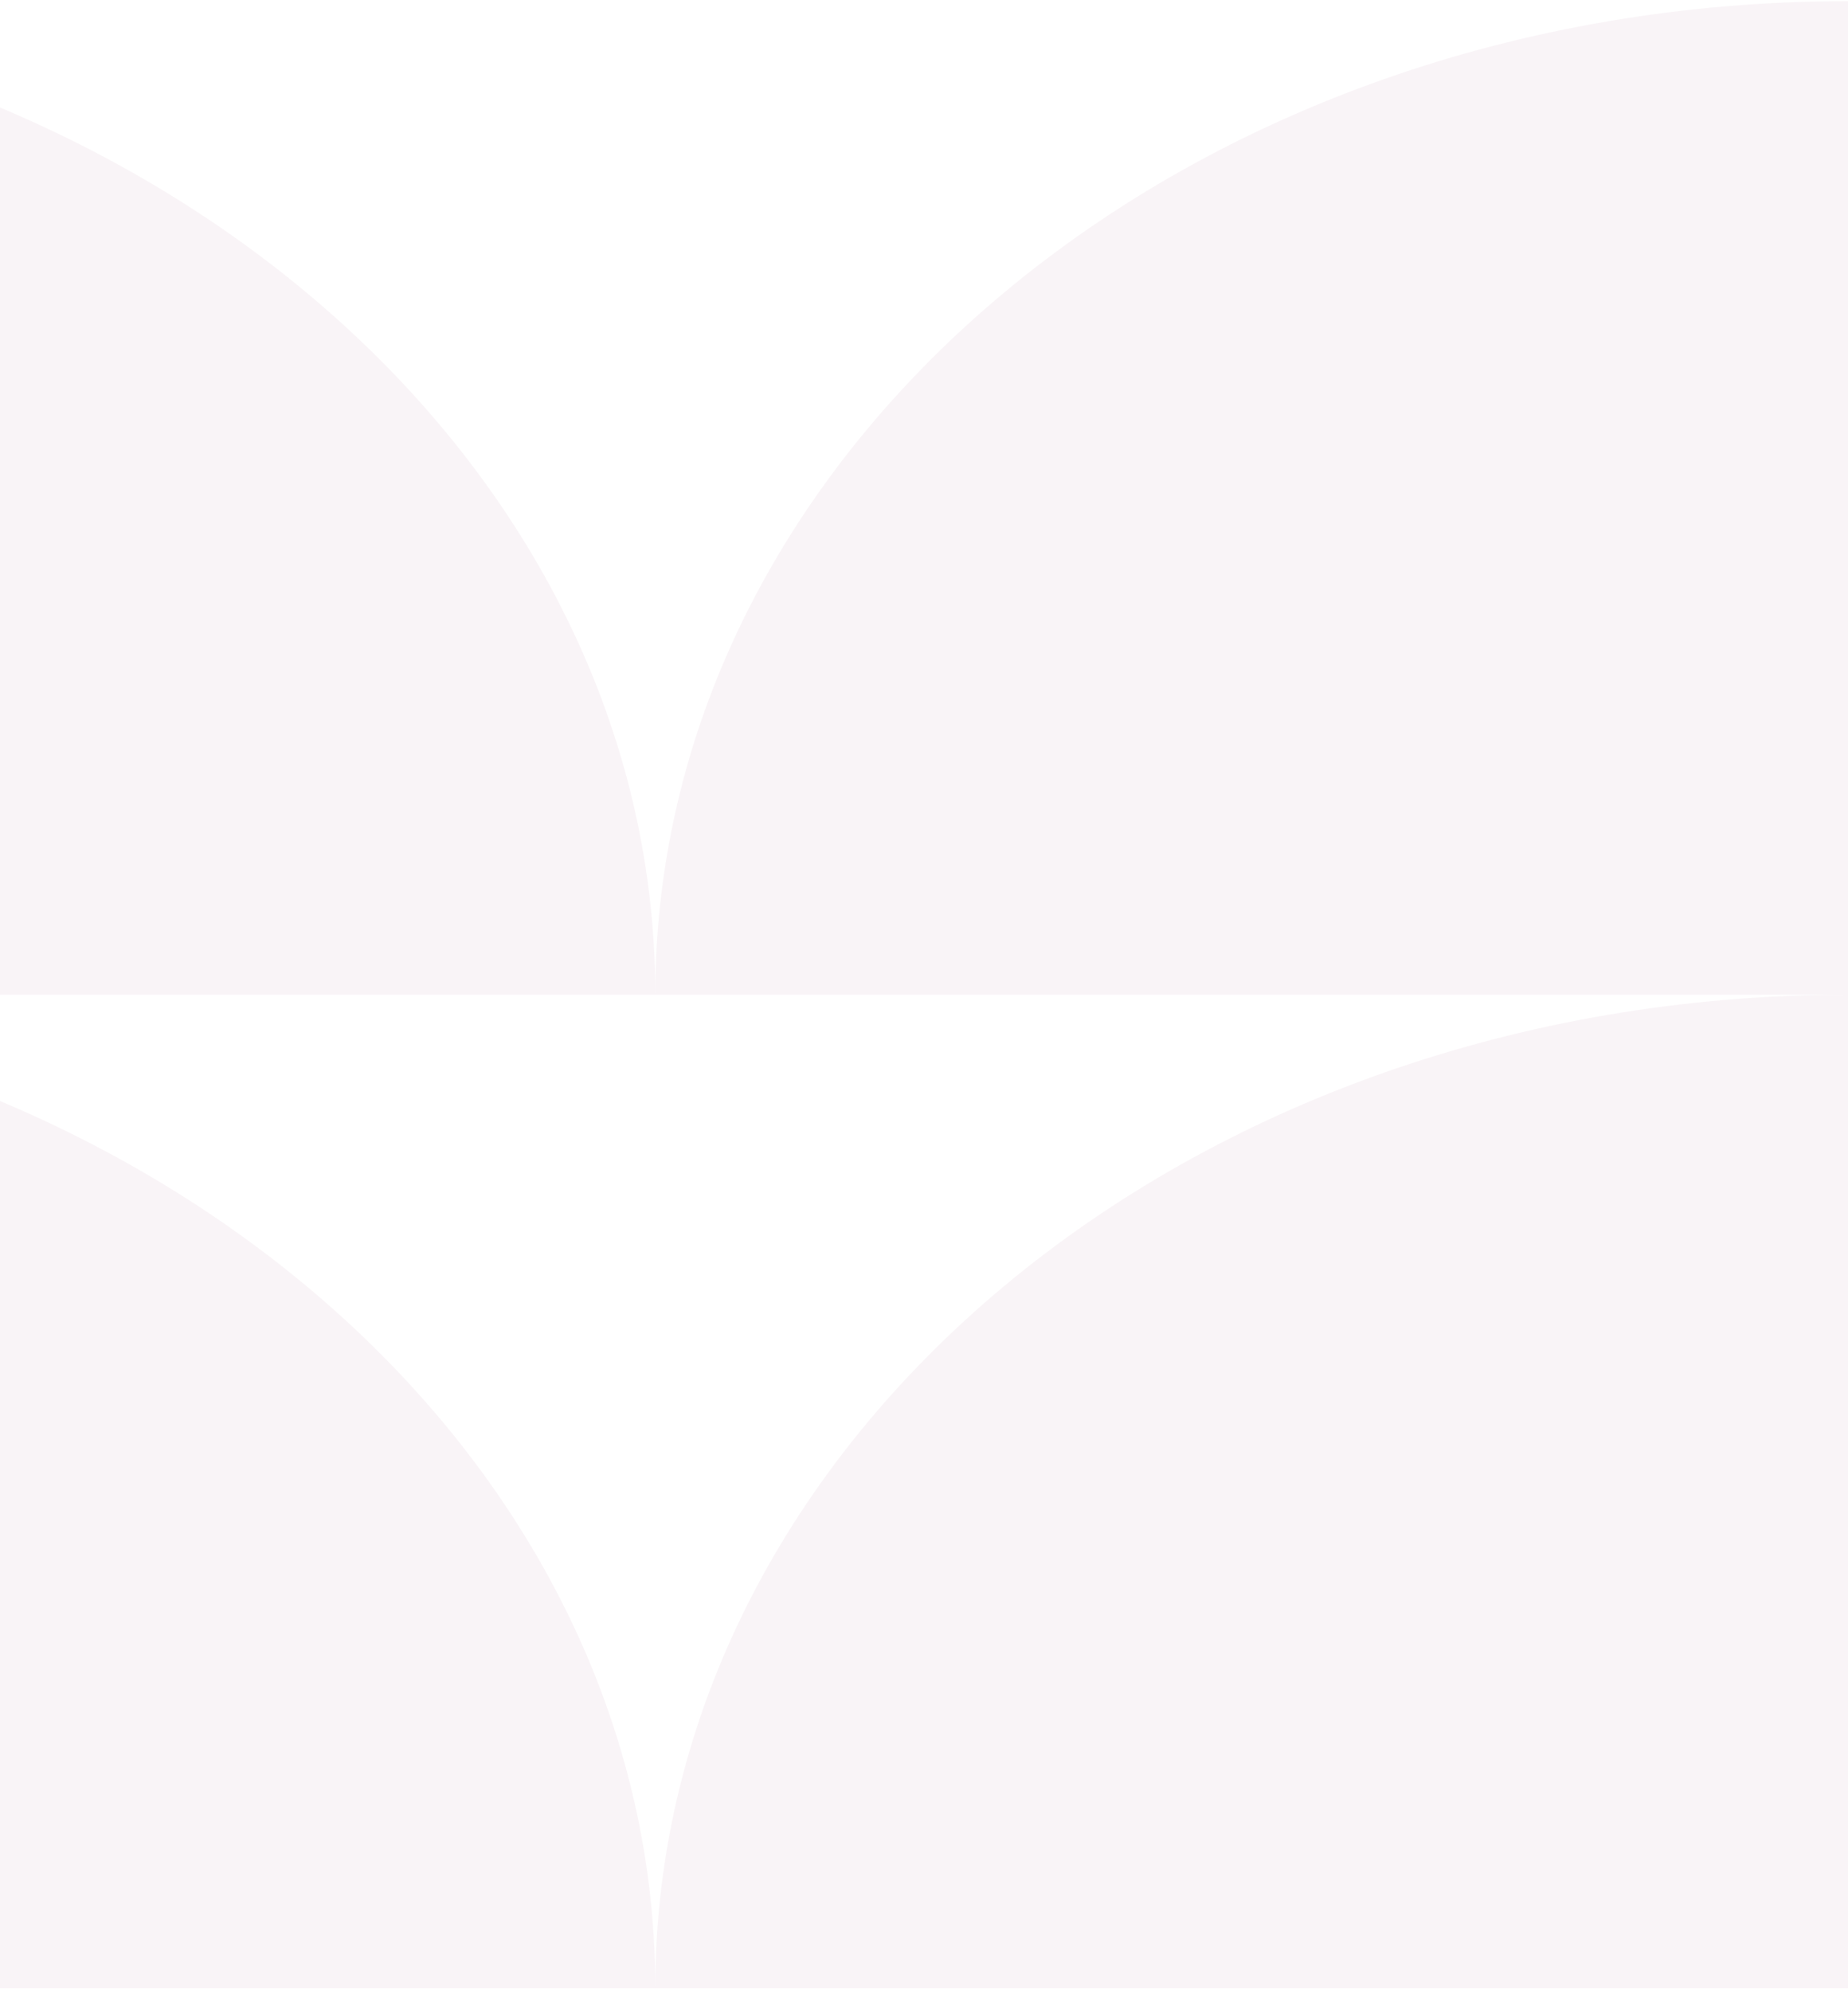 <svg width="337" height="363" viewBox="0 0 337 363" fill="none" xmlns="http://www.w3.org/2000/svg">
<path fill-rule="evenodd" clip-rule="evenodd" d="M119.5 181.36H-98V0.214C22.122 0.214 119.5 81.316 119.5 181.36ZM337 181.36V0.214C216.879 0.214 119.5 81.316 119.5 181.36H337ZM119.5 362.506H-98V181.36C22.122 181.36 119.5 262.463 119.5 362.506ZM119.5 362.506H337V181.36C216.879 181.36 119.5 262.463 119.5 362.506Z" fill="#821A5D" fill-opacity="0.05"/>
</svg>
